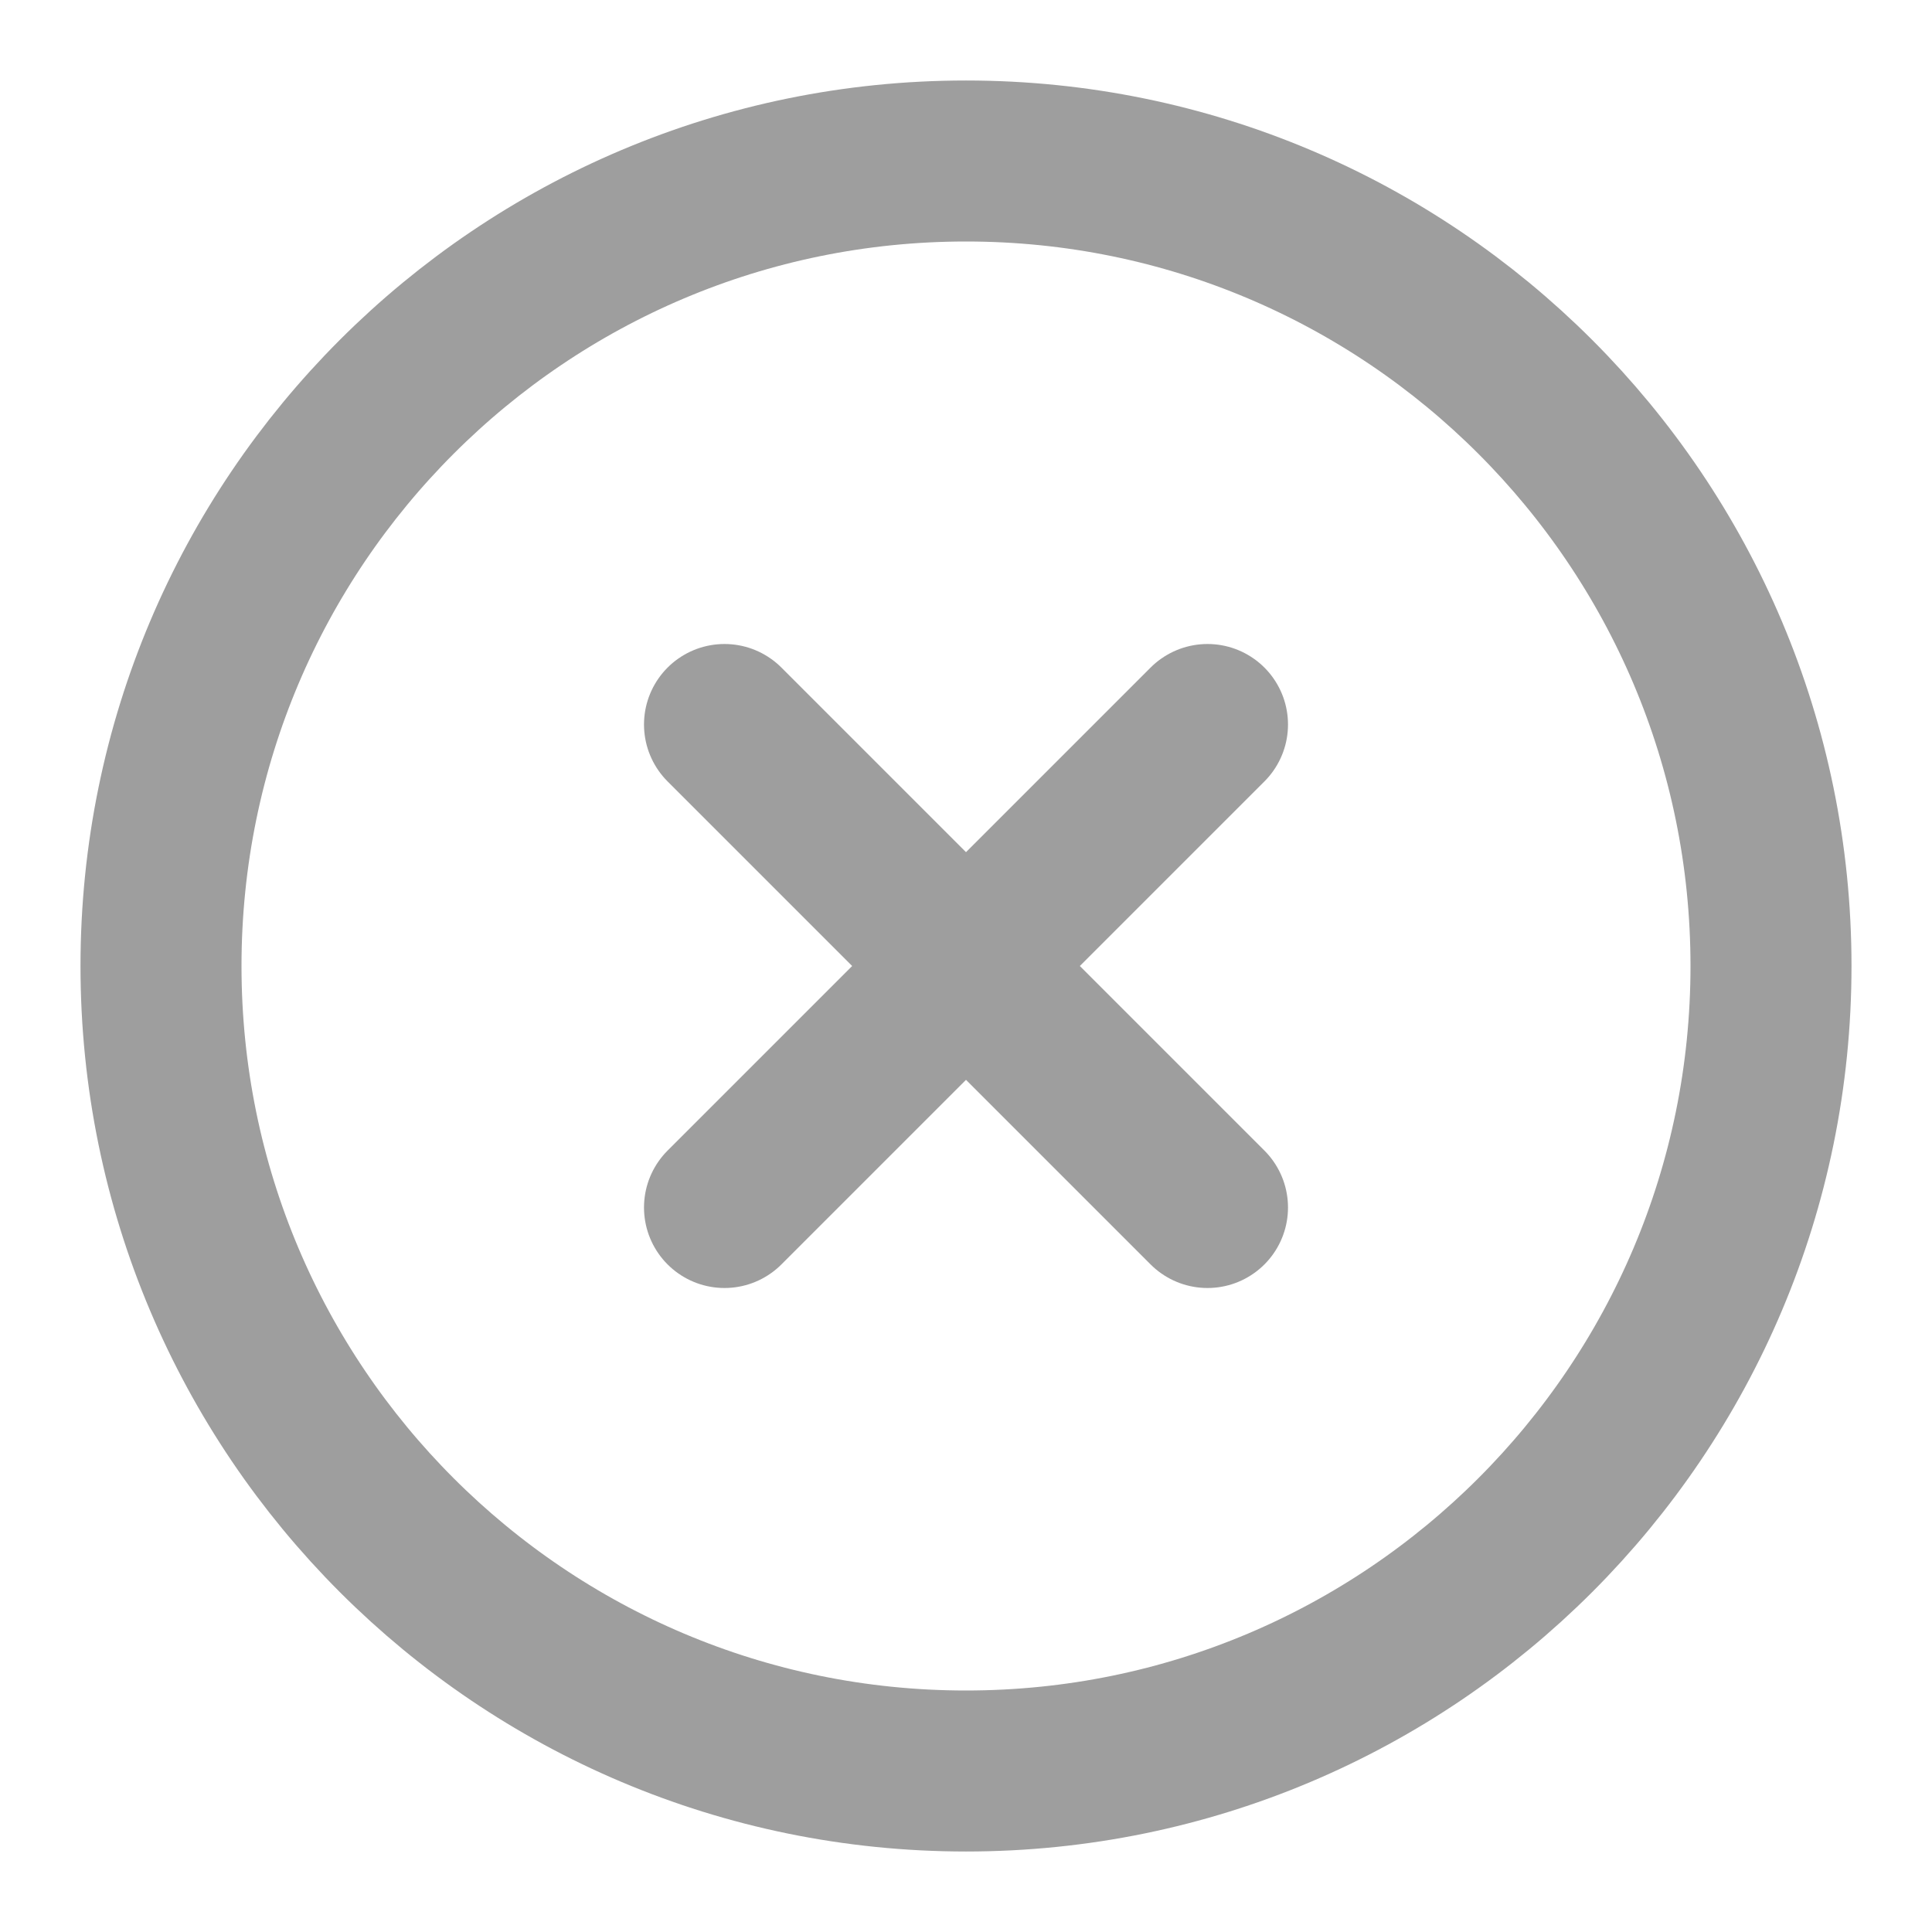 <svg width="18" height="18" viewBox="0 0 18 18" fill="none" xmlns="http://www.w3.org/2000/svg">
<path d="M9 16.5C13.142 16.5 16.5 13.142 16.5 9C16.5 4.858 13.142 1.5 9 1.5C4.858 1.5 1.5 4.858 1.5 9C1.5 13.142 4.858 16.5 9 16.5Z" stroke="#9E9E9E" stroke-width="1.5" stroke-linecap="round" stroke-linejoin="round"/>
<path d="M11.25 6.75L6.75 11.25M6.75 6.75L11.25 11.25" stroke="#9E9E9E" stroke-width="1.5" stroke-linecap="round" stroke-linejoin="round"/>
</svg>
